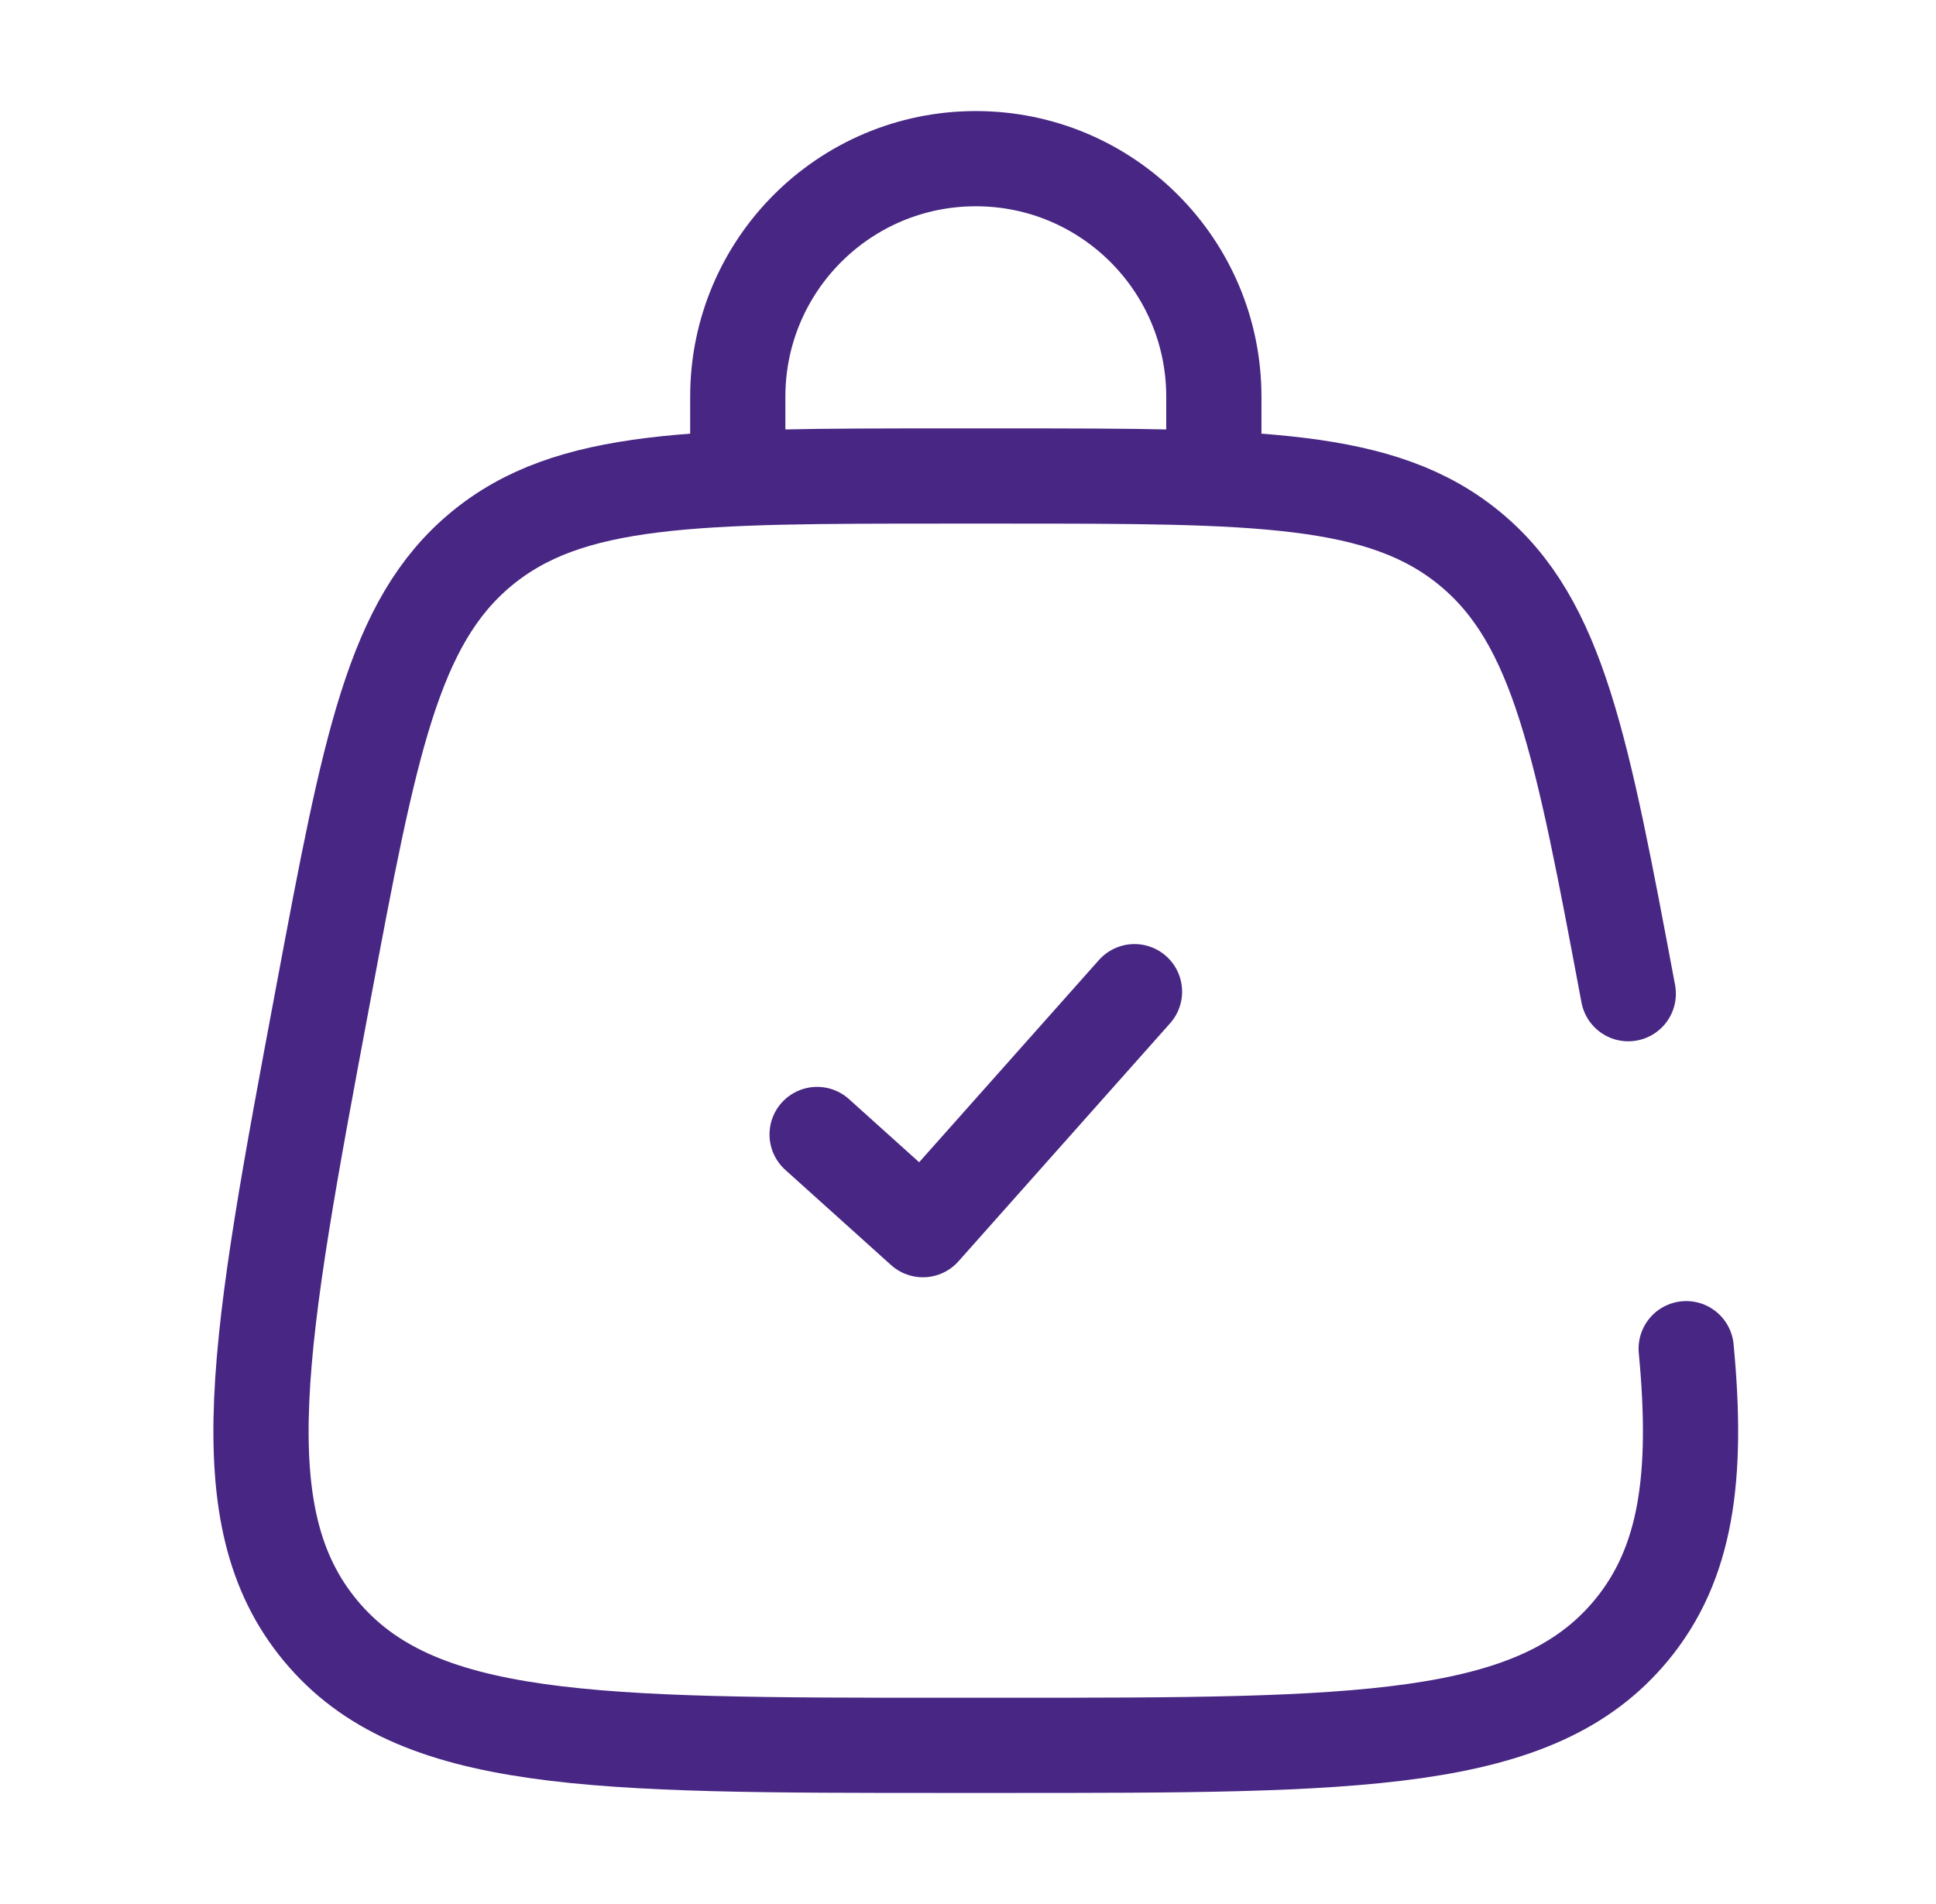 <svg width="61" height="60" viewBox="0 0 61 60" fill="none" xmlns="http://www.w3.org/2000/svg">
<path d="M25.746 35.75C27.047 36.922 27.777 37.578 29.079 38.75L35.746 31.25" stroke="#482683" stroke-width="3" stroke-linecap="round" stroke-linejoin="round"/>
<path d="M23.246 15V12.5C23.246 8.358 26.604 5 30.746 5C34.888 5 38.246 8.358 38.246 12.5V15" stroke="#482683" stroke-width="3" stroke-linecap="round"/>
<path d="M51.304 31.314C49.841 23.511 49.11 19.61 46.332 17.305C43.555 15 39.586 15 31.647 15H29.844C21.905 15 17.935 15 15.158 17.305C12.381 19.61 11.649 23.511 10.186 31.314C8.129 42.287 7.1 47.773 10.099 51.386C13.098 55 18.68 55 29.844 55H31.647C42.81 55 48.392 55 51.391 51.386C53.131 49.29 53.515 46.563 53.129 42.5" stroke="#482683" stroke-width="3" stroke-linecap="round"/>
</svg>
